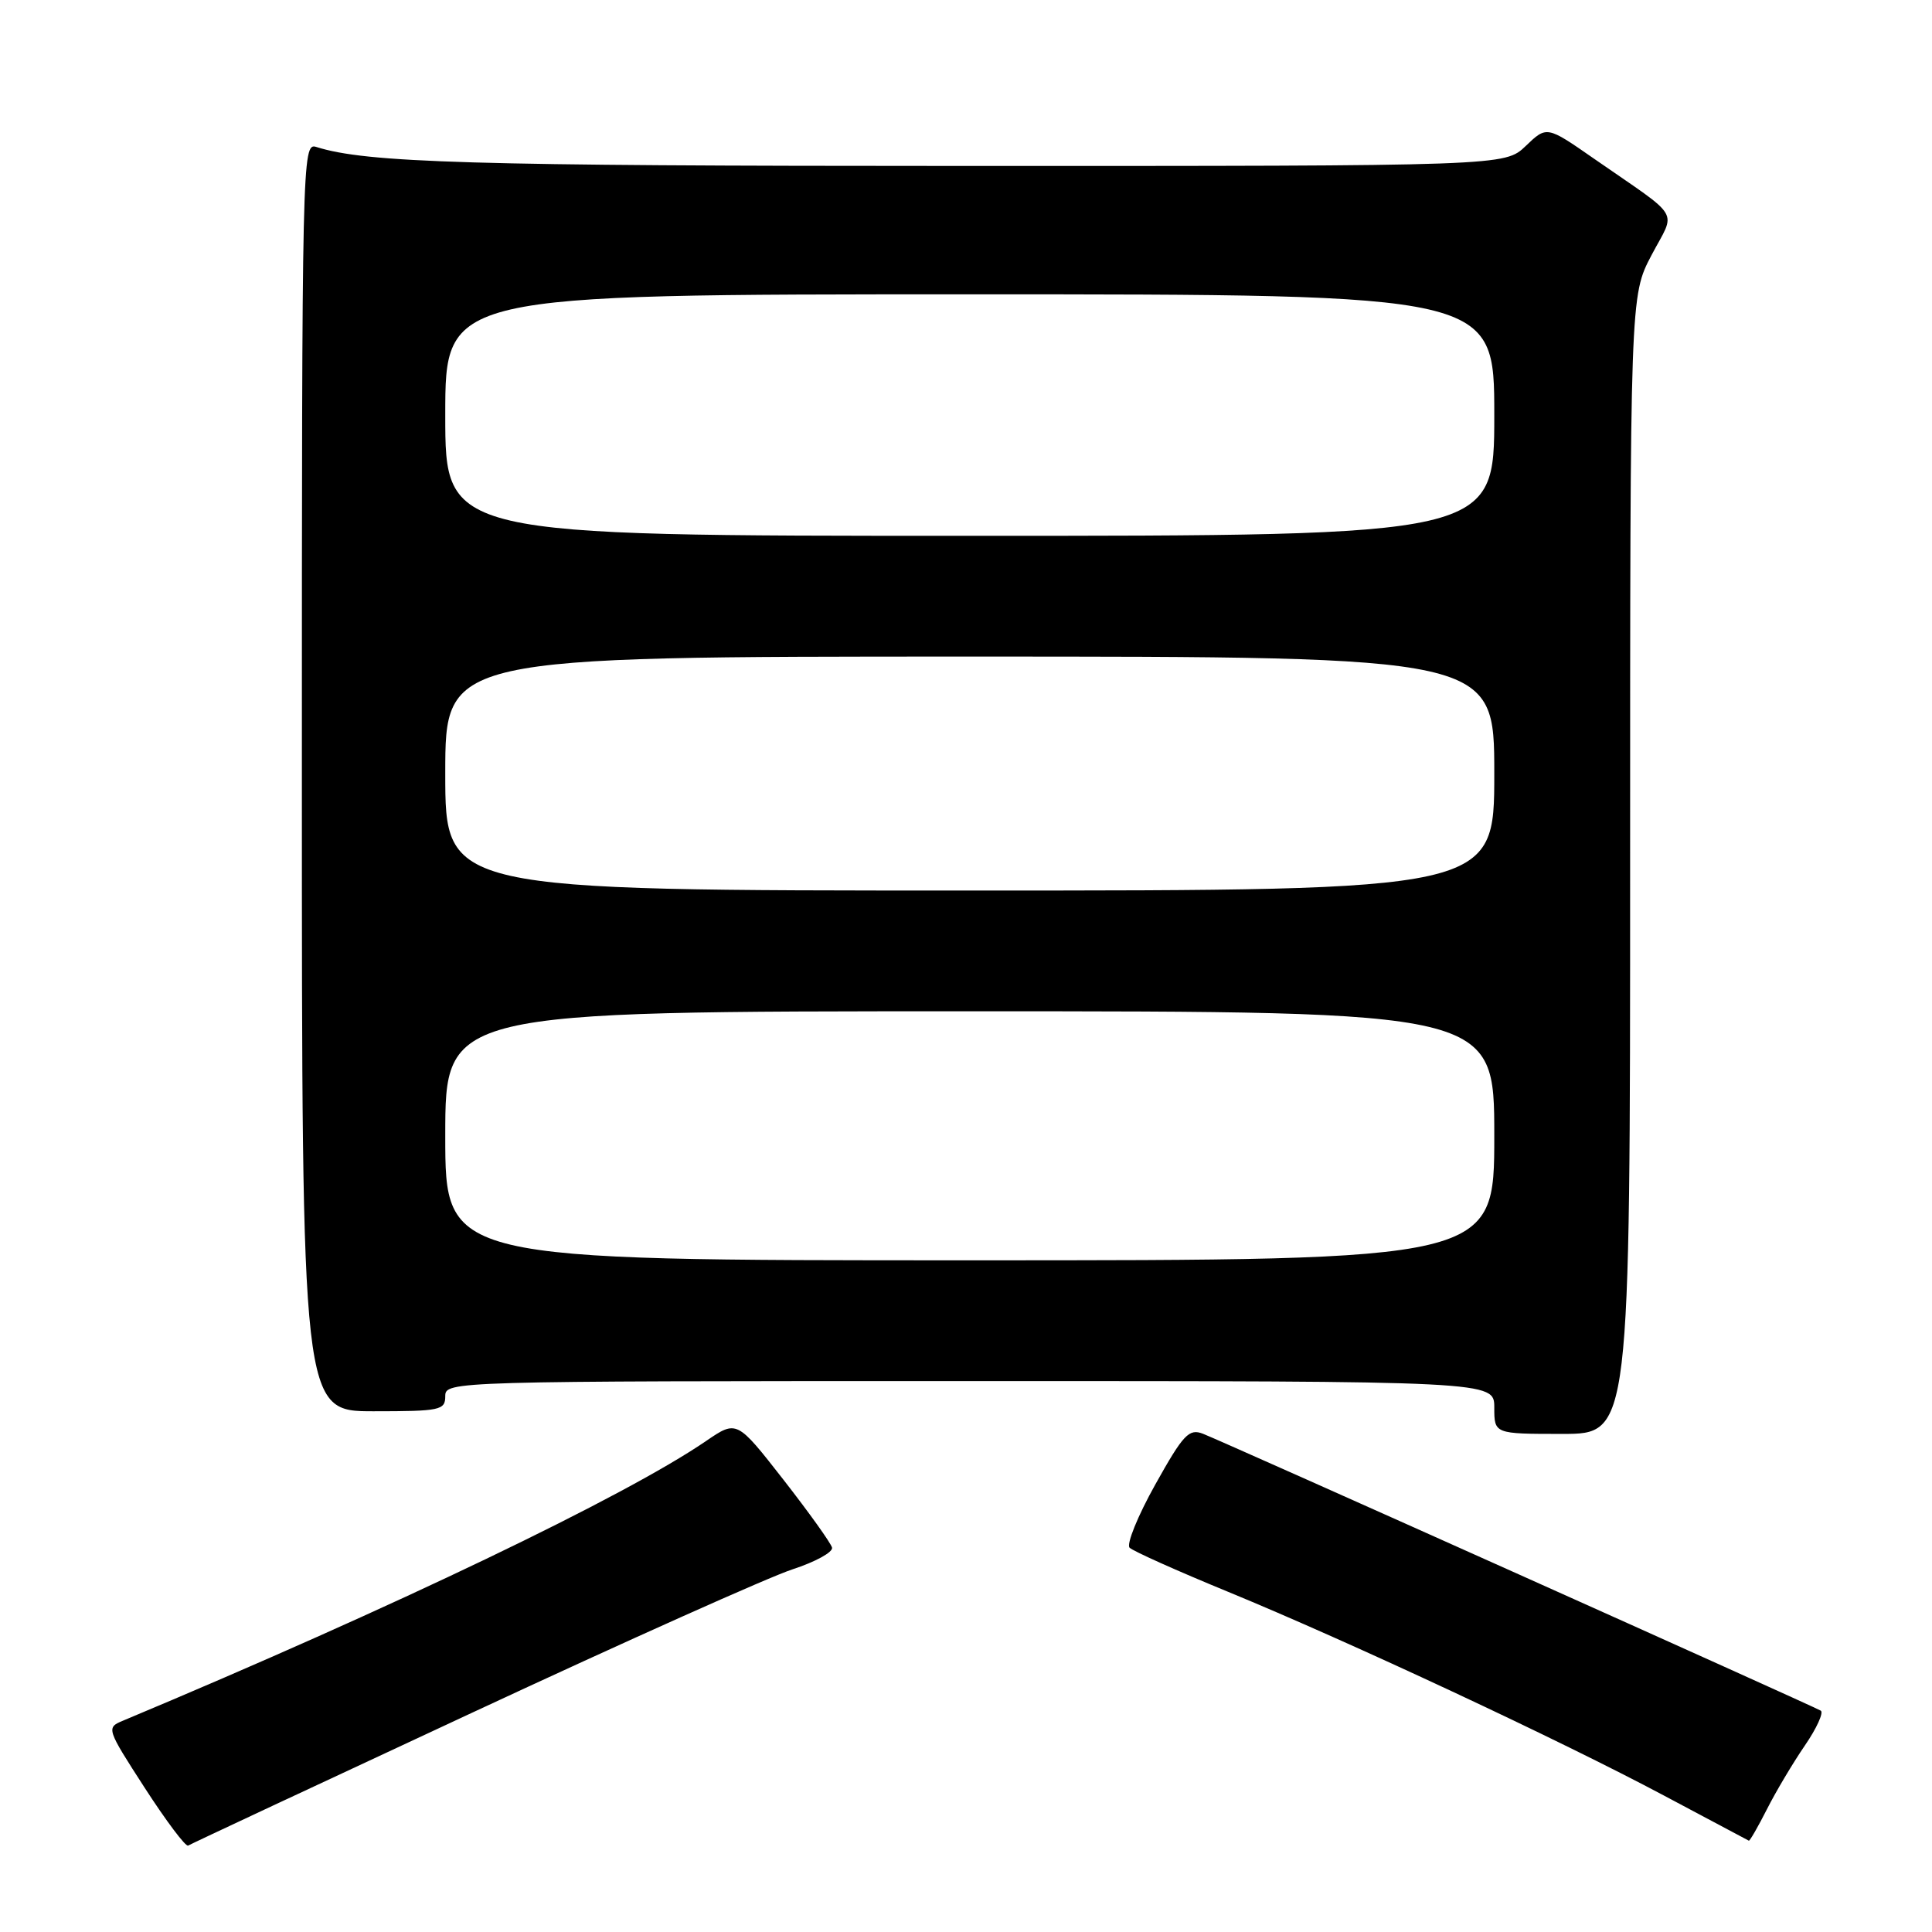 <?xml version="1.0" encoding="UTF-8" standalone="no"?>
<!DOCTYPE svg PUBLIC "-//W3C//DTD SVG 1.1//EN" "http://www.w3.org/Graphics/SVG/1.1/DTD/svg11.dtd" >
<svg xmlns="http://www.w3.org/2000/svg" xmlns:xlink="http://www.w3.org/1999/xlink" version="1.1" viewBox="0 0 256 256">
 <g >
 <path fill="currentColor"
d=" M 62.50 226.97 C 82.85 217.49 101.97 208.93 105.00 207.95 C 108.03 206.96 110.39 205.67 110.25 205.07 C 110.11 204.48 107.21 200.43 103.81 196.07 C 97.63 188.16 97.63 188.16 93.56 190.94 C 82.85 198.27 52.25 212.95 16.27 228.01 C 14.07 228.93 14.11 229.06 19.19 236.92 C 22.03 241.31 24.61 244.74 24.93 244.55 C 25.24 244.35 42.15 236.44 62.50 226.97 Z  M 234.12 239.75 C 235.30 237.41 237.56 233.62 239.14 231.31 C 240.72 229.01 241.67 226.92 241.26 226.67 C 240.24 226.05 162.07 191.01 159.40 189.98 C 157.55 189.26 156.80 190.05 153.08 196.71 C 150.76 200.86 149.23 204.63 149.68 205.08 C 150.13 205.53 156.00 208.16 162.72 210.92 C 178.76 217.52 206.73 230.59 220.50 237.93 C 226.55 241.15 231.60 243.84 231.73 243.90 C 231.86 243.95 232.93 242.09 234.12 239.75 Z  M 216.00 114.60 C 216.00 39.20 216.00 39.20 218.83 33.82 C 222.08 27.64 223.02 29.22 211.22 21.03 C 204.95 16.67 204.95 16.67 202.17 19.34 C 199.39 22.00 199.39 22.00 127.45 21.99 C 62.37 21.99 48.56 21.58 41.90 19.47 C 40.04 18.88 40.00 20.74 40.00 102.93 C 40.00 187.00 40.00 187.00 49.50 187.00 C 58.33 187.00 59.00 186.86 59.00 185.00 C 59.00 183.02 59.67 183.00 128.50 183.00 C 198.00 183.00 198.00 183.00 198.00 186.50 C 198.00 190.00 198.00 190.00 207.00 190.00 C 216.00 190.00 216.00 190.00 216.00 114.60 Z  M 59.00 150.50 C 59.00 134.00 59.00 134.00 128.50 134.00 C 198.00 134.00 198.00 134.00 198.00 150.50 C 198.00 167.00 198.00 167.00 128.50 167.00 C 59.00 167.00 59.00 167.00 59.00 150.50 Z  M 59.00 102.50 C 59.00 87.00 59.00 87.00 128.50 87.00 C 198.00 87.00 198.00 87.00 198.00 102.50 C 198.00 118.00 198.00 118.00 128.50 118.00 C 59.00 118.00 59.00 118.00 59.00 102.50 Z  M 59.00 55.00 C 59.00 39.00 59.00 39.00 128.50 39.00 C 198.00 39.00 198.00 39.00 198.00 55.00 C 198.00 71.00 198.00 71.00 128.50 71.00 C 59.00 71.00 59.00 71.00 59.00 55.00 Z "/>
</g>
</svg>